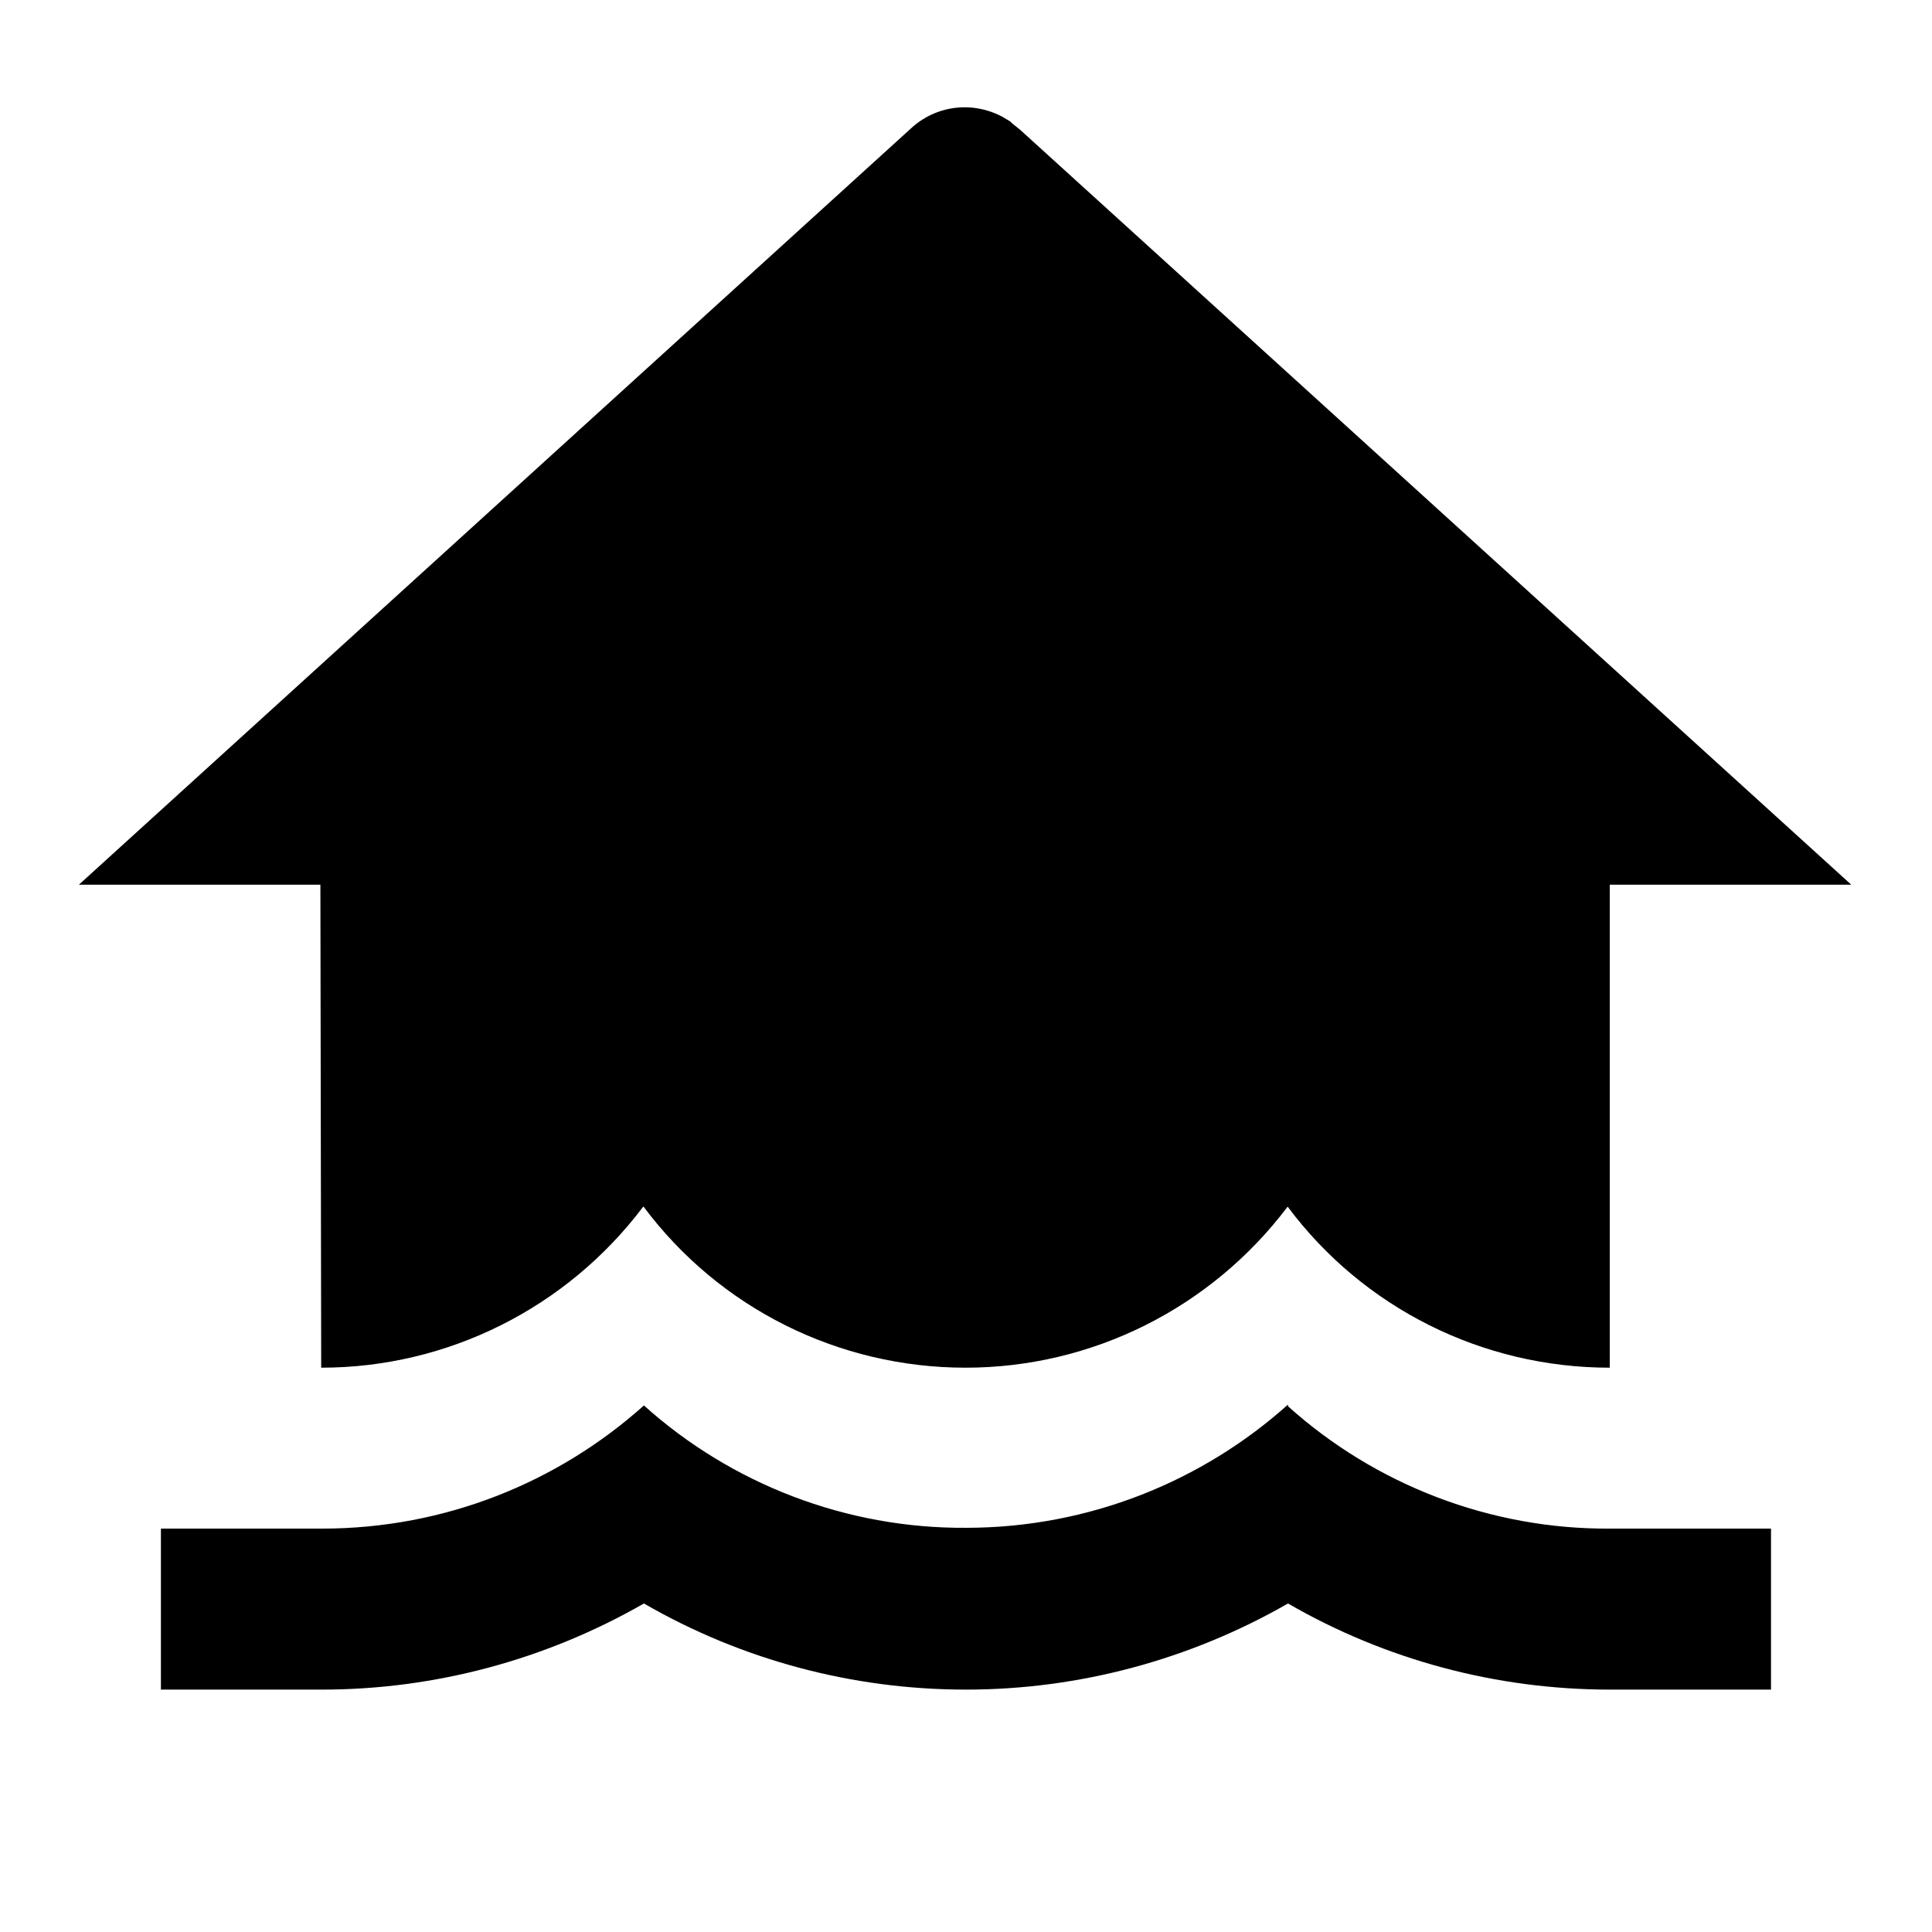 <svg viewBox="0 0 24 24" xmlns="http://www.w3.org/2000/svg"><path fill="none" d="M0 0h24v24H0Z"/><path d="M16 17.47v-.001c1.09.98 2.52 1.53 4 1.52h2v2h-2v0c-1.41 0-2.79-.37-4-1.07v0c-1.22.7-2.6 1.07-4 1.07h-.001c-1.41 0-2.79-.37-4-1.07v0c-1.22.7-2.6 1.07-4 1.07h-2v-2h2c1.537 0 2.94-.58 4-1.53l0 0c1.09.98 2.52 1.53 4 1.52 1.53 0 2.94-.58 4-1.53ZM12.57 1.53l.1.08 10.327 9.38h-3v6h-.001c-1.58 0-3.06-.74-4-2l-.001 0c-.95 1.26-2.43 2-4 2v0c-1.58 0-3.06-.74-4-2H7.99c-.95 1.26-2.43 2-4 2l-.01-6h-3L11.311 1.6v0c.31-.29.76-.35 1.14-.15l.1.06Z"/></svg>